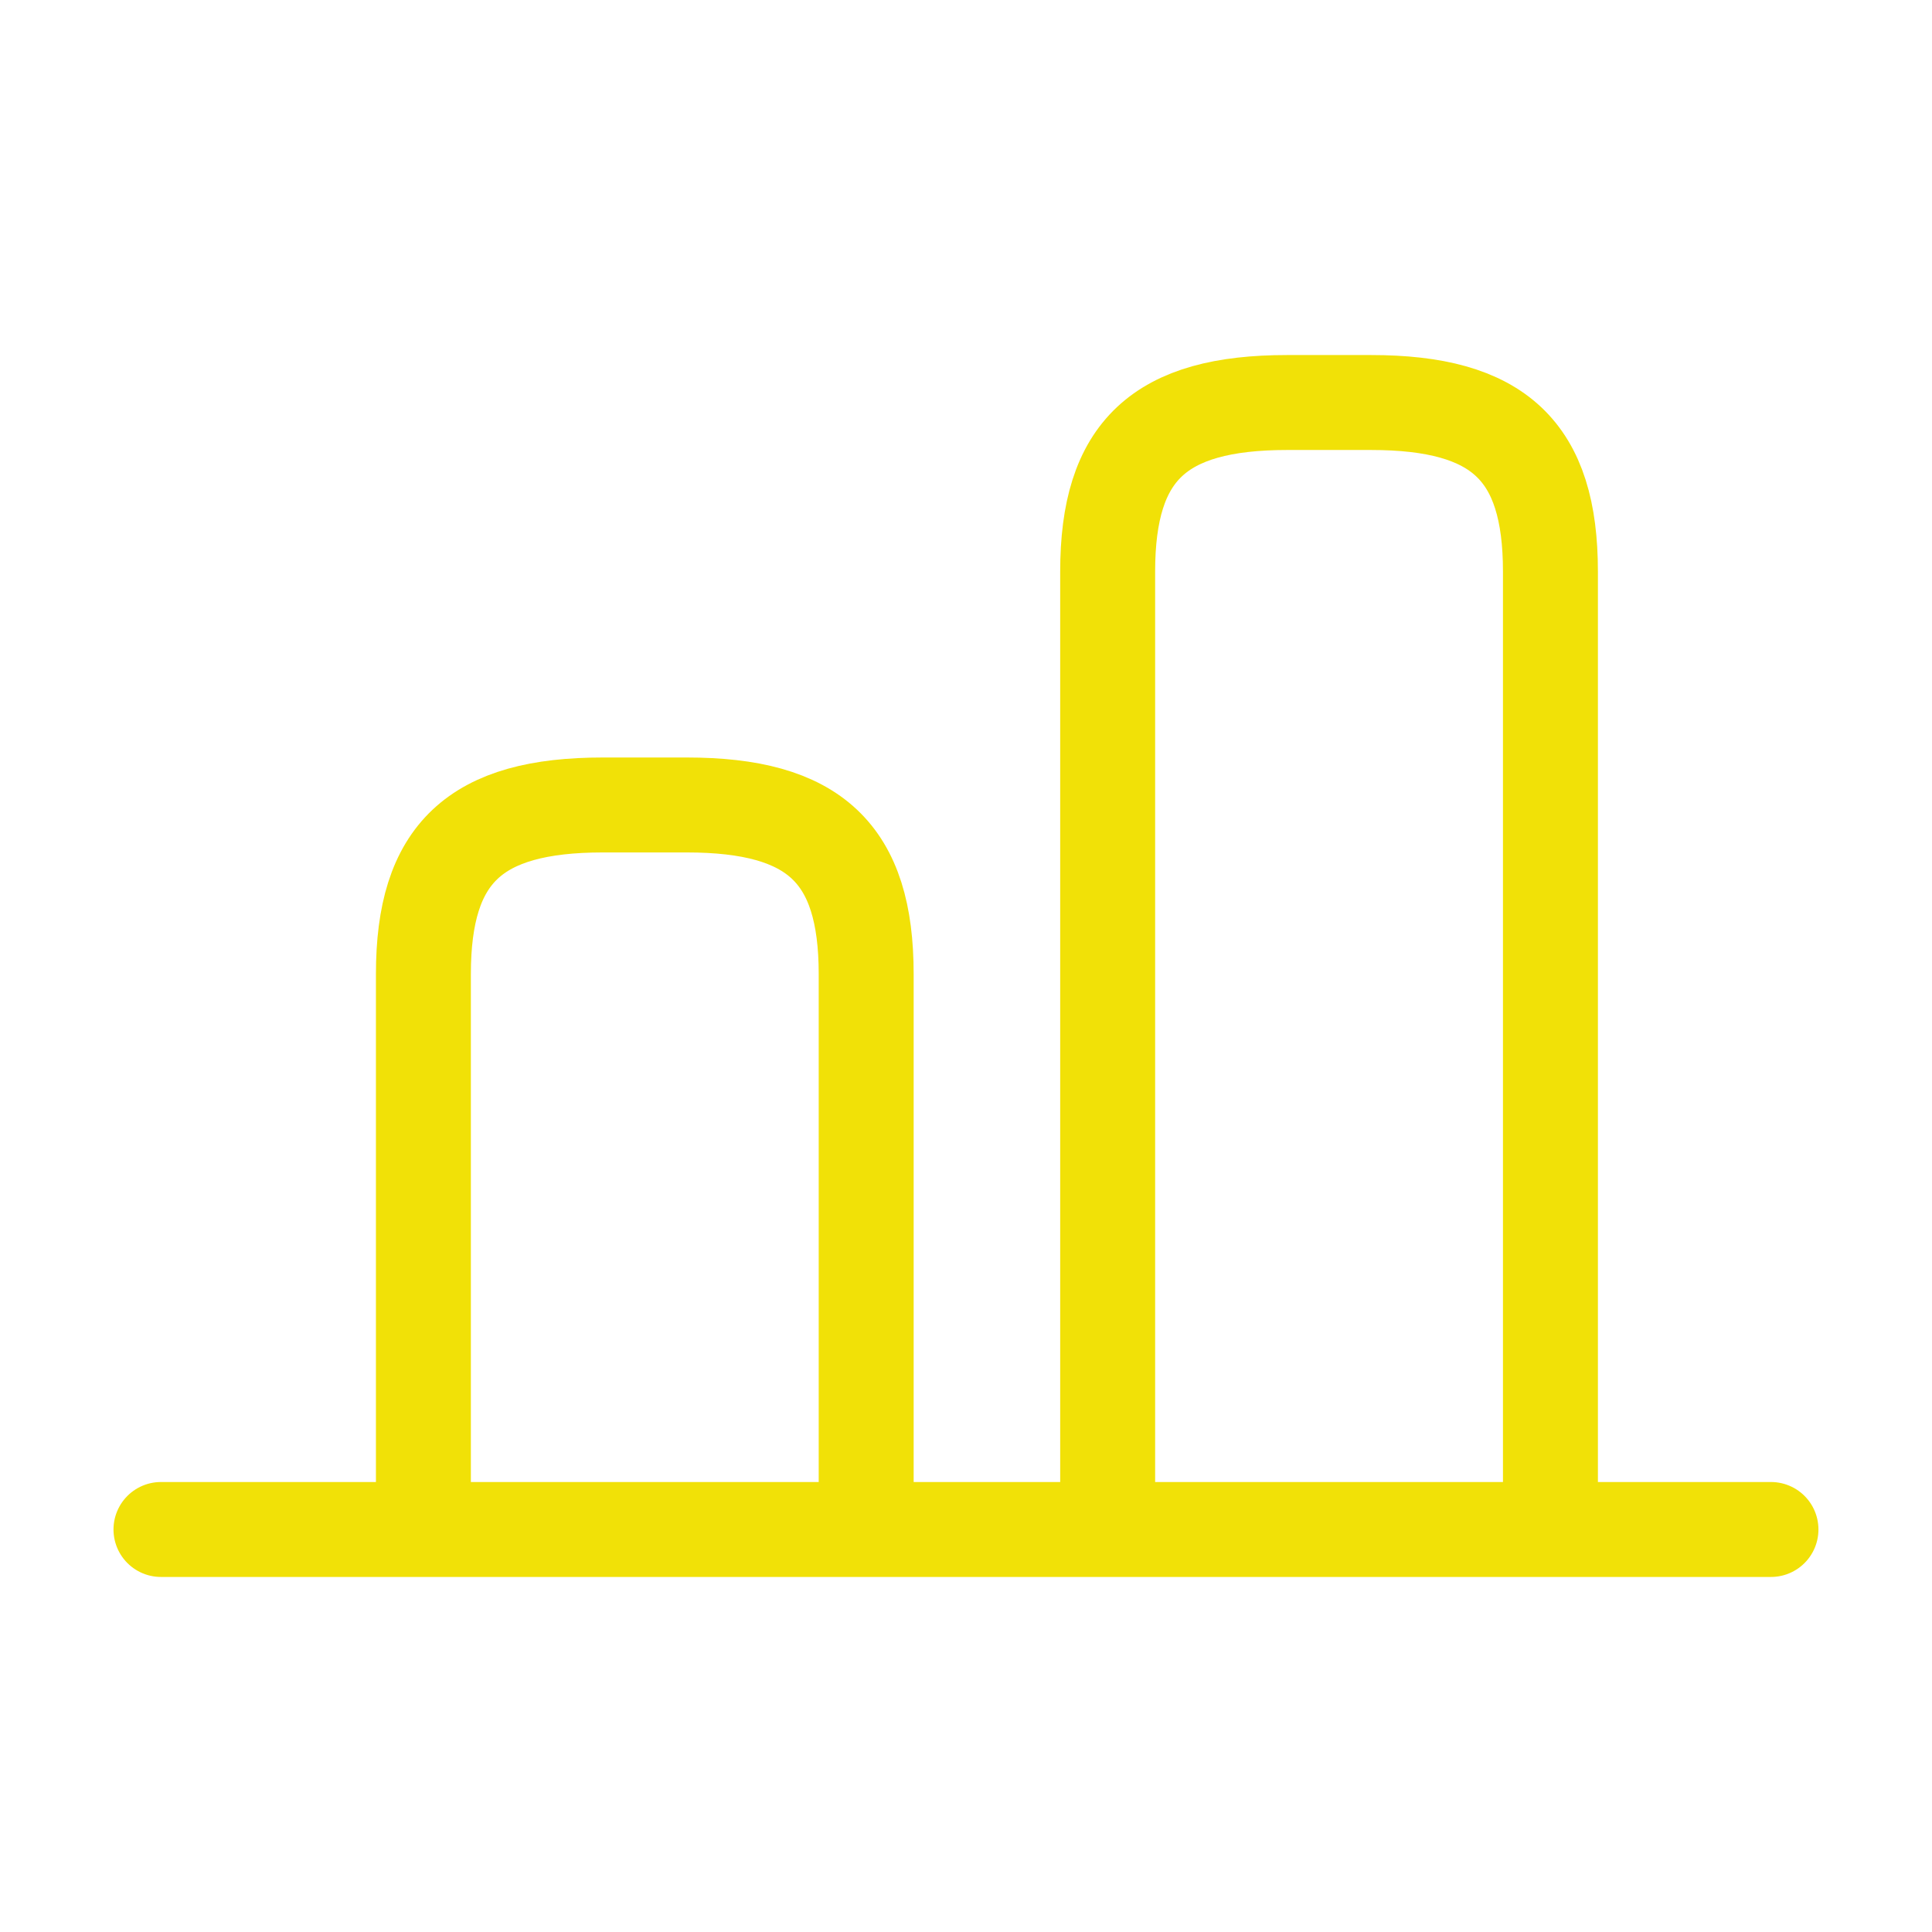 <svg xmlns="http://www.w3.org/2000/svg" width="30.522" height="30.522" viewBox="0 0 30.522 30.522"><g transform="translate(-556 -316)"><g transform="translate(556 316)"><path d="M6.995,17.677V2.671C6.995.763,6.181,0,4.159,0H2.836C.814,0,0,.763,0,2.671V17.677" transform="translate(17.499 6.359)" fill="none" stroke="#f1e107" stroke-linecap="round" stroke-linejoin="round" stroke-width="1.5"/><path d="M0,11.318V2.671C0,.763.814,0,2.836,0H4.159C6.181,0,6.995.763,6.995,2.671v8.648" transform="translate(6.689 12.717)" fill="none" stroke="#f1e107" stroke-linecap="round" stroke-linejoin="round" stroke-width="1.5"/><path d="M0,0H25.435" transform="translate(2.543 24.163)" fill="none" stroke="#f1e107" stroke-linecap="round" stroke-linejoin="round" stroke-width="1.5"/><path d="M0,0H30.522V30.522H0Z" fill="none" opacity="0"/></g></g></svg>